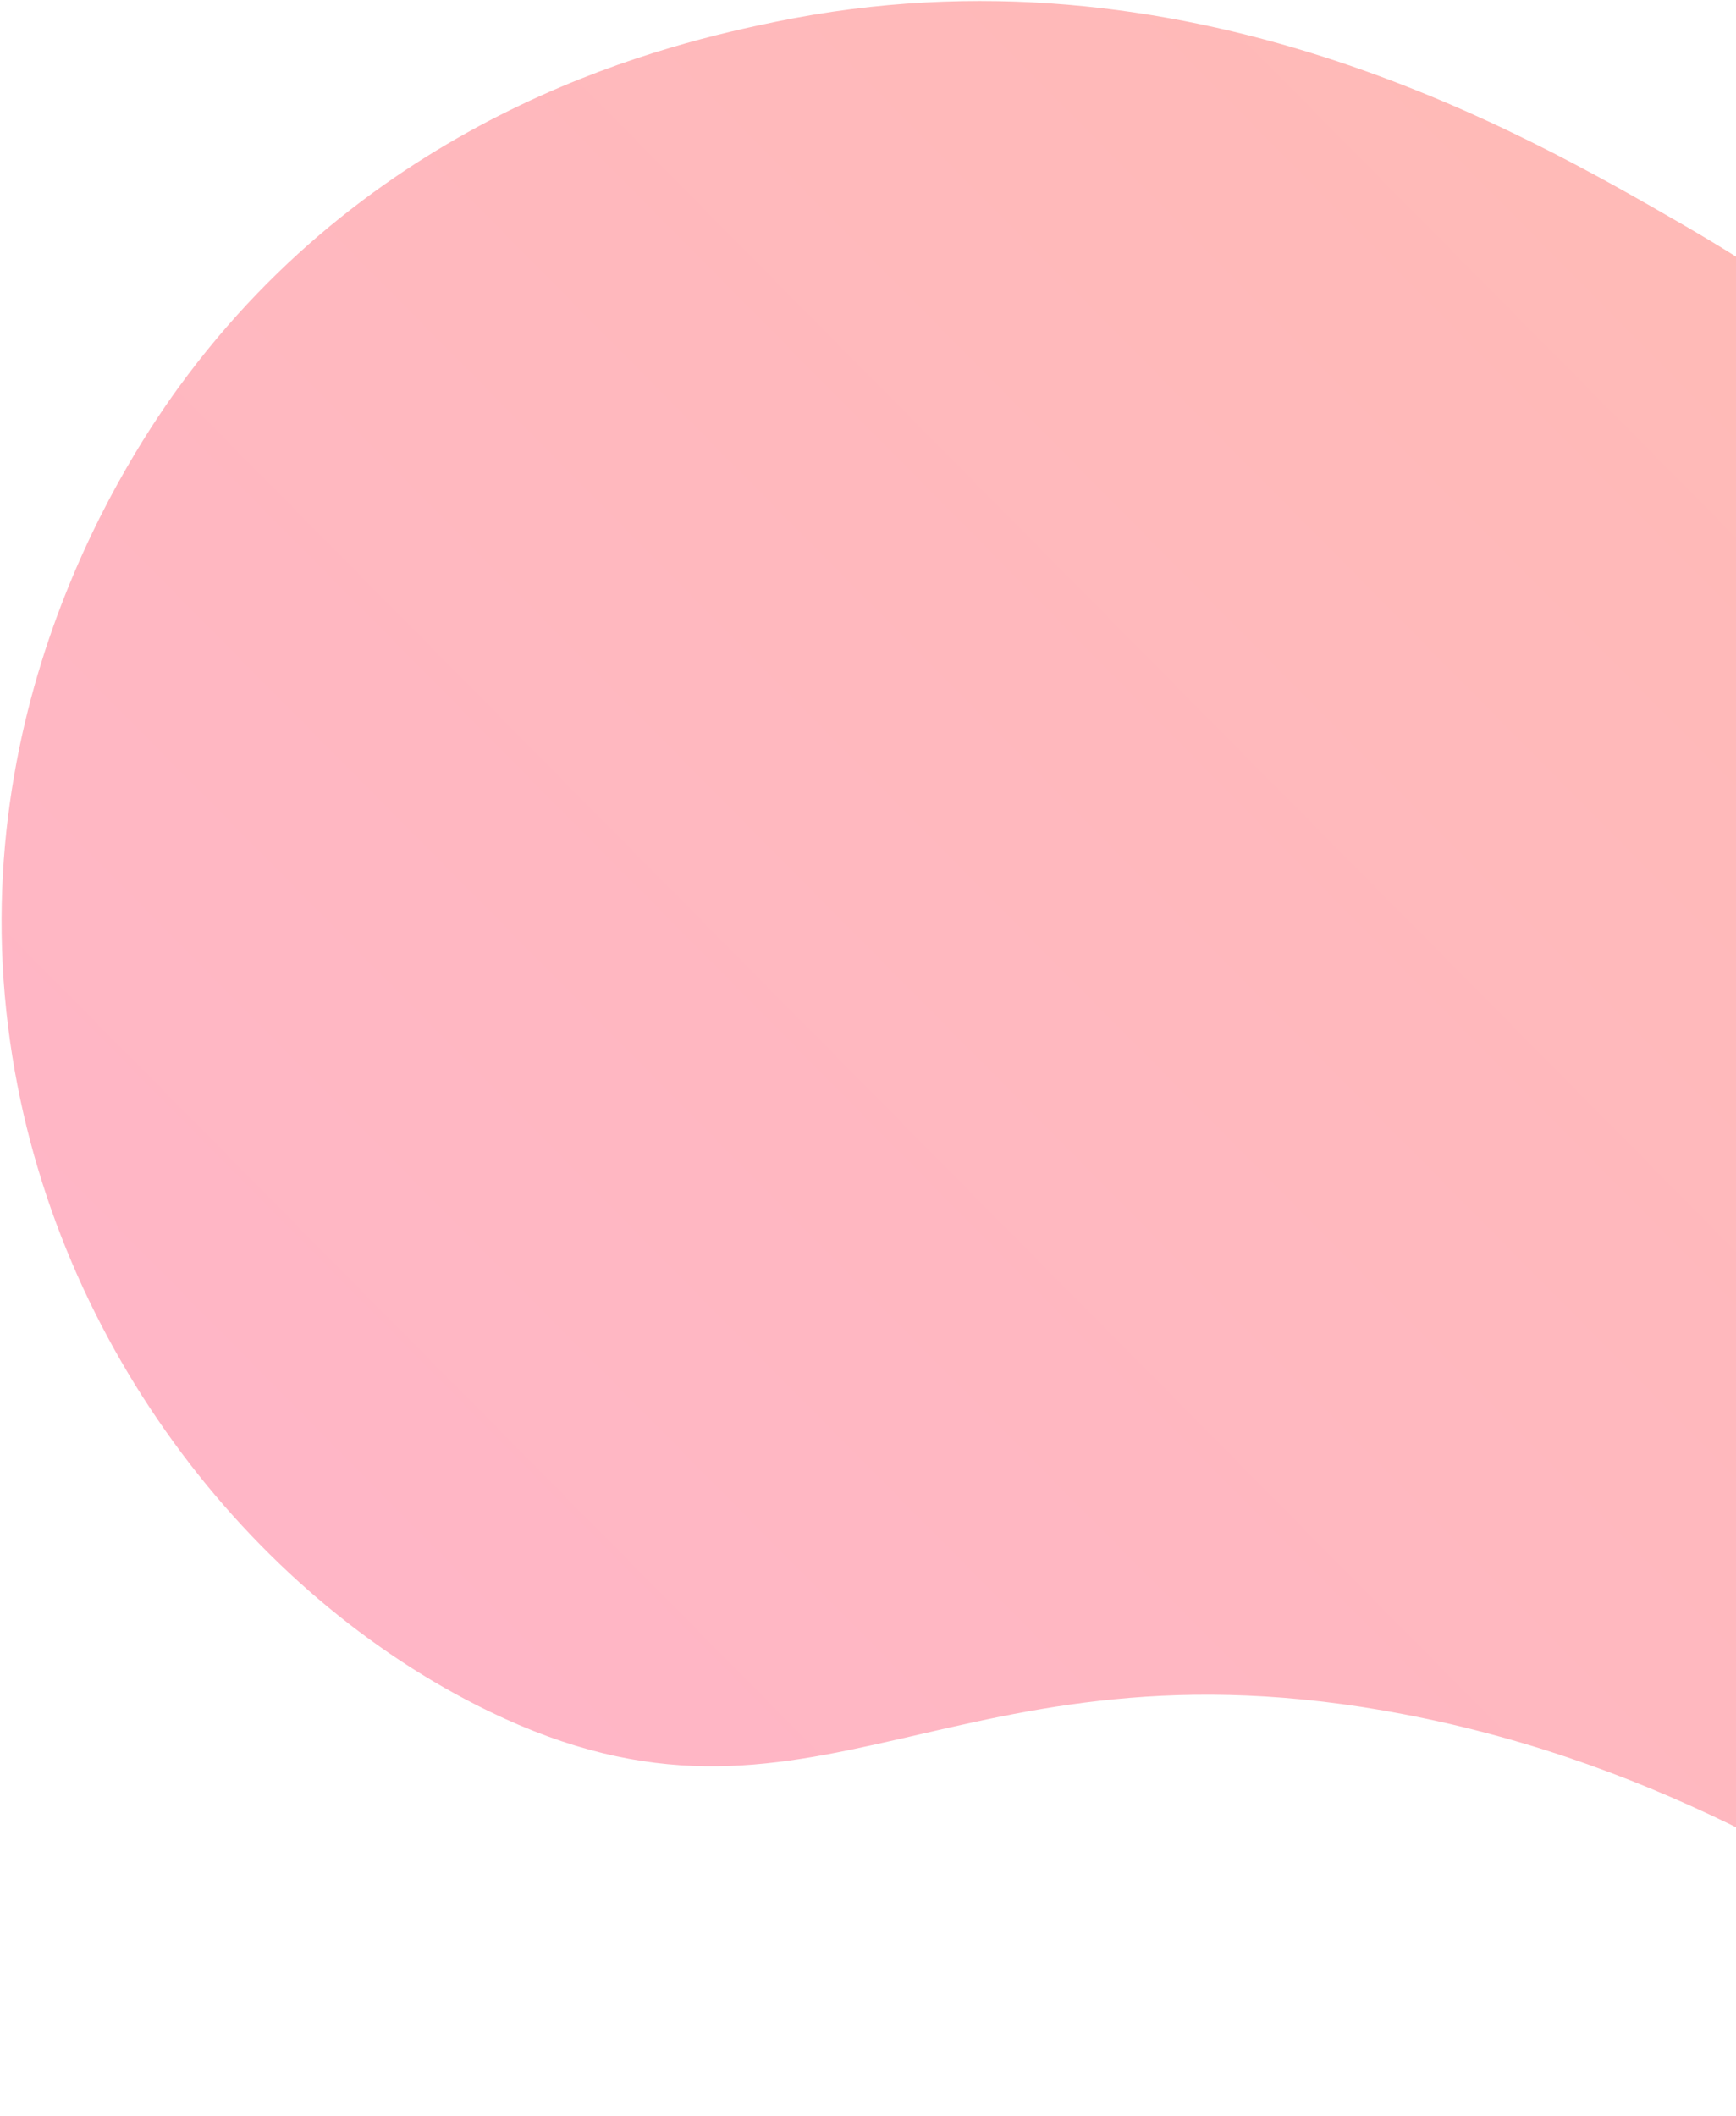 <svg xmlns="http://www.w3.org/2000/svg" width="626" height="763" viewBox="0 0 626 763" fill="none">
  <path opacity="0.5" d="M867.086 754.221C776.461 797.713 696.285 654.538 506.344 618.133C341.825 586.619 293.825 674.158 176.179 616.977C90.222 575.22 16.992 482.331 2.964 370.491C-12.516 247.173 51.453 156.725 67.774 135.128C140.854 38.204 243.562 15.319 279.518 7.889C427.637 -22.673 548.812 47.454 606.958 81.066C825.343 207.399 999.52 480.902 932.89 665.557C924.189 689.742 907.999 734.576 867.086 754.221Z" fill="url(#paint0_linear_1_1205)"/>
  <defs>
    <linearGradient id="paint0_linear_1_1205" x1="225.975" y1="690.505" x2="740.8" y2="180.942" gradientUnits="userSpaceOnUse">
      <stop stop-color="#FF6E8F"/>
      <stop offset="1" stop-color="#FF766E"/>
    </linearGradient>
  </defs>
</svg>